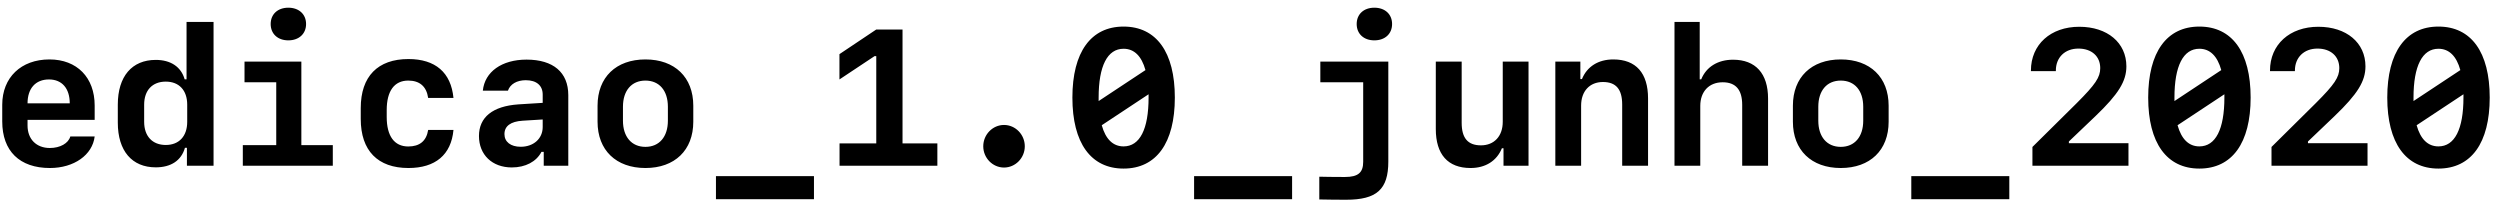 <?xml version="1.0" encoding="UTF-8"?>
<svg width="181px" height="15px" viewBox="0 0 181 15" version="1.1" xmlns="http://www.w3.org/2000/svg" xmlns:xlink="http://www.w3.org/1999/xlink">
    <title>edicao_1.0_junho_2020</title>
    <g id="Landscape" stroke="none" stroke-width="1" fill="none" fill-rule="evenodd">
        <g id="375-light" transform="translate(-23, -493)" fill="#000000" fill-rule="nonzero">
            <g id="Header-+-Player" transform="translate(22, 354)">
                <path d="M4.614,151.164 C6.364,151.164 7.697,150.214 7.854,148.881 L6.091,148.881 C5.954,149.373 5.359,149.715 4.607,149.715 C3.63,149.715 2.994,149.072 2.994,148.088 L2.994,147.678 L7.854,147.678 L7.854,146.639 C7.854,144.615 6.576,143.303 4.58,143.303 C2.529,143.303 1.162,144.608 1.162,146.584 L1.162,147.794 C1.162,149.934 2.42,151.164 4.614,151.164 Z M6.05,146.481 L2.994,146.481 C2.994,145.401 3.575,144.752 4.546,144.752 C5.489,144.752 6.05,145.401 6.05,146.481 Z M12.277,151.116 C13.385,151.116 14.13,150.617 14.39,149.701 L14.533,149.701 L14.533,151 L16.461,151 L16.461,140.589 L14.506,140.589 L14.506,144.745 L14.369,144.745 C14.116,143.843 13.364,143.337 12.277,143.337 C10.555,143.337 9.529,144.526 9.529,146.577 L9.529,147.876 C9.529,149.927 10.555,151.116 12.277,151.116 Z M13.002,149.496 C12.031,149.496 11.437,148.86 11.437,147.821 L11.437,146.577 C11.437,145.538 12.031,144.909 13.002,144.909 C13.966,144.909 14.554,145.538 14.554,146.577 L14.554,147.821 C14.554,148.86 13.966,149.496 13.002,149.496 Z M21.875,141.922 C22.641,141.922 23.16,141.45 23.16,140.739 C23.16,140.028 22.641,139.557 21.875,139.557 C21.109,139.557 20.597,140.028 20.597,140.739 C20.597,141.45 21.109,141.922 21.875,141.922 Z M25.095,151 L25.095,149.51 L22.818,149.51 L22.818,143.46 L18.703,143.46 L18.703,144.957 L21,144.957 L21,149.51 L18.58,149.51 L18.58,151 L25.095,151 Z M30.57,151.164 C32.519,151.164 33.667,150.207 33.831,148.409 L31.999,148.409 C31.869,149.216 31.377,149.605 30.557,149.605 C29.552,149.605 28.998,148.854 28.998,147.473 L28.998,146.967 C28.998,145.586 29.552,144.834 30.557,144.834 C31.37,144.834 31.876,145.244 31.999,146.092 L33.831,146.092 C33.653,144.246 32.519,143.275 30.57,143.275 C28.349,143.275 27.118,144.533 27.118,146.823 L27.118,147.616 C27.118,149.906 28.349,151.164 30.57,151.164 Z M38.056,151.123 C39.04,151.123 39.833,150.706 40.202,149.995 L40.366,149.995 L40.366,151 L42.144,151 L42.144,145.887 C42.144,144.239 41.057,143.316 39.122,143.316 C37.331,143.316 36.094,144.198 35.957,145.565 L37.775,145.565 C37.933,145.094 38.418,144.807 39.067,144.807 C39.84,144.807 40.291,145.189 40.291,145.846 L40.291,146.447 L38.527,146.557 C36.668,146.687 35.677,147.486 35.677,148.847 C35.677,150.207 36.634,151.123 38.056,151.123 Z M38.698,149.626 C37.974,149.626 37.522,149.271 37.522,148.71 C37.522,148.129 37.967,147.794 38.842,147.739 L40.291,147.65 L40.291,148.197 C40.291,149.038 39.628,149.626 38.698,149.626 Z M47.729,151.164 C49.854,151.164 51.194,149.872 51.194,147.814 L51.194,146.652 C51.194,144.595 49.854,143.303 47.729,143.303 C45.603,143.303 44.263,144.595 44.263,146.652 L44.263,147.814 C44.263,149.872 45.603,151.164 47.729,151.164 Z M47.729,149.633 C46.724,149.633 46.102,148.901 46.102,147.739 L46.102,146.728 C46.102,145.559 46.724,144.834 47.729,144.834 C48.733,144.834 49.355,145.559 49.355,146.728 L49.355,147.739 C49.355,148.901 48.733,149.633 47.729,149.633 Z M59.931,153.42 L59.931,151.752 L52.835,151.752 L52.835,153.42 L59.931,153.42 Z M68.865,151 L68.865,149.38 L66.343,149.38 L66.343,141.136 L64.442,141.136 L61.776,142.92 L61.776,144.752 L64.319,143.063 L64.442,143.063 L64.442,149.38 L61.783,149.38 L61.783,151 L68.865,151 Z M73.691,151.13 C74.519,151.13 75.195,150.433 75.195,149.592 C75.195,148.744 74.519,148.047 73.691,148.047 C72.864,148.047 72.188,148.744 72.188,149.592 C72.188,150.433 72.864,151.13 73.691,151.13 Z M82.346,151.205 C84.718,151.205 86.058,149.353 86.058,146.064 C86.058,142.776 84.718,140.924 82.346,140.924 C79.98,140.924 78.641,142.776 78.641,146.064 C78.641,149.353 79.98,151.205 82.346,151.205 Z M80.541,146.317 L80.541,146.064 L80.541,146.064 C80.541,143.774 81.177,142.53 82.346,142.53 C83.118,142.53 83.651,143.063 83.932,144.075 L80.541,146.317 Z M82.346,149.599 C81.58,149.599 81.047,149.072 80.767,148.067 L84.157,145.825 L84.157,146.064 L84.157,146.064 C84.157,148.361 83.521,149.599 82.346,149.599 Z M94.548,153.42 L94.548,151.752 L87.452,151.752 L87.452,153.42 L94.548,153.42 Z M100.502,141.922 C101.274,141.922 101.787,141.45 101.787,140.739 C101.787,140.028 101.274,139.557 100.502,139.557 C99.736,139.557 99.224,140.028 99.224,140.739 C99.224,141.45 99.736,141.922 100.502,141.922 Z M98.458,153.461 C100.673,153.461 101.514,152.716 101.514,150.699 L101.514,143.46 L96.592,143.46 L96.592,144.957 L99.695,144.957 L99.695,150.713 C99.695,151.492 99.333,151.813 98.383,151.813 L98.227,151.813 C97.786,151.811 96.651,151.805 96.517,151.793 L96.517,153.44 C96.729,153.454 98.232,153.461 98.458,153.461 Z M107.468,151.164 C108.555,151.164 109.368,150.645 109.737,149.735 L109.854,149.735 L109.854,151 L111.665,151 L111.665,143.46 L109.799,143.46 L109.799,147.821 C109.799,148.86 109.177,149.523 108.22,149.523 C107.27,149.523 106.825,148.997 106.825,147.89 L106.825,143.46 L104.952,143.46 L104.952,148.341 C104.952,150.18 105.827,151.164 107.468,151.164 Z M115.473,151 L115.473,146.646 C115.473,145.6 116.095,144.937 117.052,144.937 C118.002,144.937 118.446,145.463 118.446,146.57 L118.446,151 L120.319,151 L120.319,146.126 C120.319,144.287 119.444,143.303 117.804,143.303 C116.717,143.303 115.903,143.815 115.534,144.725 L115.418,144.725 L115.418,143.46 L113.606,143.46 L113.606,151 L115.473,151 Z M124.1,151 L124.1,146.666 C124.1,145.627 124.735,144.957 125.72,144.957 C126.67,144.957 127.135,145.497 127.135,146.598 L127.135,151 L129.008,151 L129.008,146.14 C129.008,144.321 128.105,143.323 126.472,143.323 C125.371,143.323 124.53,143.843 124.168,144.745 L124.059,144.745 L124.059,140.589 L122.233,140.589 L122.233,151 L124.1,151 Z M134.271,151.164 C136.397,151.164 137.737,149.872 137.737,147.814 L137.737,146.652 C137.737,144.595 136.397,143.303 134.271,143.303 C132.146,143.303 130.806,144.595 130.806,146.652 L130.806,147.814 C130.806,149.872 132.146,151.164 134.271,151.164 Z M134.271,149.633 C133.267,149.633 132.645,148.901 132.645,147.739 L132.645,146.728 C132.645,145.559 133.267,144.834 134.271,144.834 C135.276,144.834 135.898,145.559 135.898,146.728 L135.898,147.739 C135.898,148.901 135.276,149.633 134.271,149.633 Z M146.474,153.42 L146.474,151.752 L139.378,151.752 L139.378,153.42 L146.474,153.42 Z M155.101,151 L155.101,149.366 L150.787,149.366 L150.787,149.243 L152.715,147.404 C154.383,145.805 154.95,144.882 154.95,143.802 C154.95,142.093 153.576,140.938 151.539,140.938 C149.468,140.938 148.039,142.223 148.039,144.109 L148.039,144.15 L149.844,144.15 L149.844,144.103 C149.844,143.159 150.5,142.517 151.478,142.517 C152.435,142.517 153.057,143.077 153.057,143.932 C153.057,144.595 152.708,145.114 151.361,146.461 L148.148,149.64 L148.148,151 L155.101,151 Z M160.234,151.205 C162.606,151.205 163.946,149.353 163.946,146.064 C163.946,142.776 162.606,140.924 160.234,140.924 C157.869,140.924 156.529,142.776 156.529,146.064 C156.529,149.353 157.869,151.205 160.234,151.205 Z M158.43,146.317 L158.43,146.064 L158.43,146.064 C158.43,143.774 159.065,142.53 160.234,142.53 C161.007,142.53 161.54,143.063 161.82,144.075 L158.43,146.317 Z M160.234,149.599 C159.469,149.599 158.936,149.072 158.655,148.067 L162.046,145.825 L162.046,146.064 L162.046,146.064 C162.046,148.361 161.41,149.599 160.234,149.599 Z M172.409,151 L172.409,149.366 L168.096,149.366 L168.096,149.243 L170.023,147.404 C171.691,145.805 172.259,144.882 172.259,143.802 C172.259,142.093 170.885,140.938 168.848,140.938 C166.776,140.938 165.348,142.223 165.348,144.109 L165.348,144.15 L167.152,144.15 L167.152,144.103 C167.152,143.159 167.809,142.517 168.786,142.517 C169.743,142.517 170.365,143.077 170.365,143.932 C170.365,144.595 170.017,145.114 168.67,146.461 L165.457,149.64 L165.457,151 L172.409,151 Z M177.543,151.205 C179.915,151.205 181.255,149.353 181.255,146.064 C181.255,142.776 179.915,140.924 177.543,140.924 C175.178,140.924 173.838,142.776 173.838,146.064 C173.838,149.353 175.178,151.205 177.543,151.205 Z M175.738,146.317 L175.738,146.064 L175.738,146.064 C175.738,143.774 176.374,142.53 177.543,142.53 C178.315,142.53 178.849,143.063 179.129,144.075 L175.738,146.317 Z M177.543,149.599 C176.777,149.599 176.244,149.072 175.964,148.067 L179.354,145.825 L179.354,146.064 L179.354,146.064 C179.354,148.361 178.719,149.599 177.543,149.599 Z" id="edicao_1.0_junho_2020"></path>
            </g>
        </g>
    </g>
</svg>